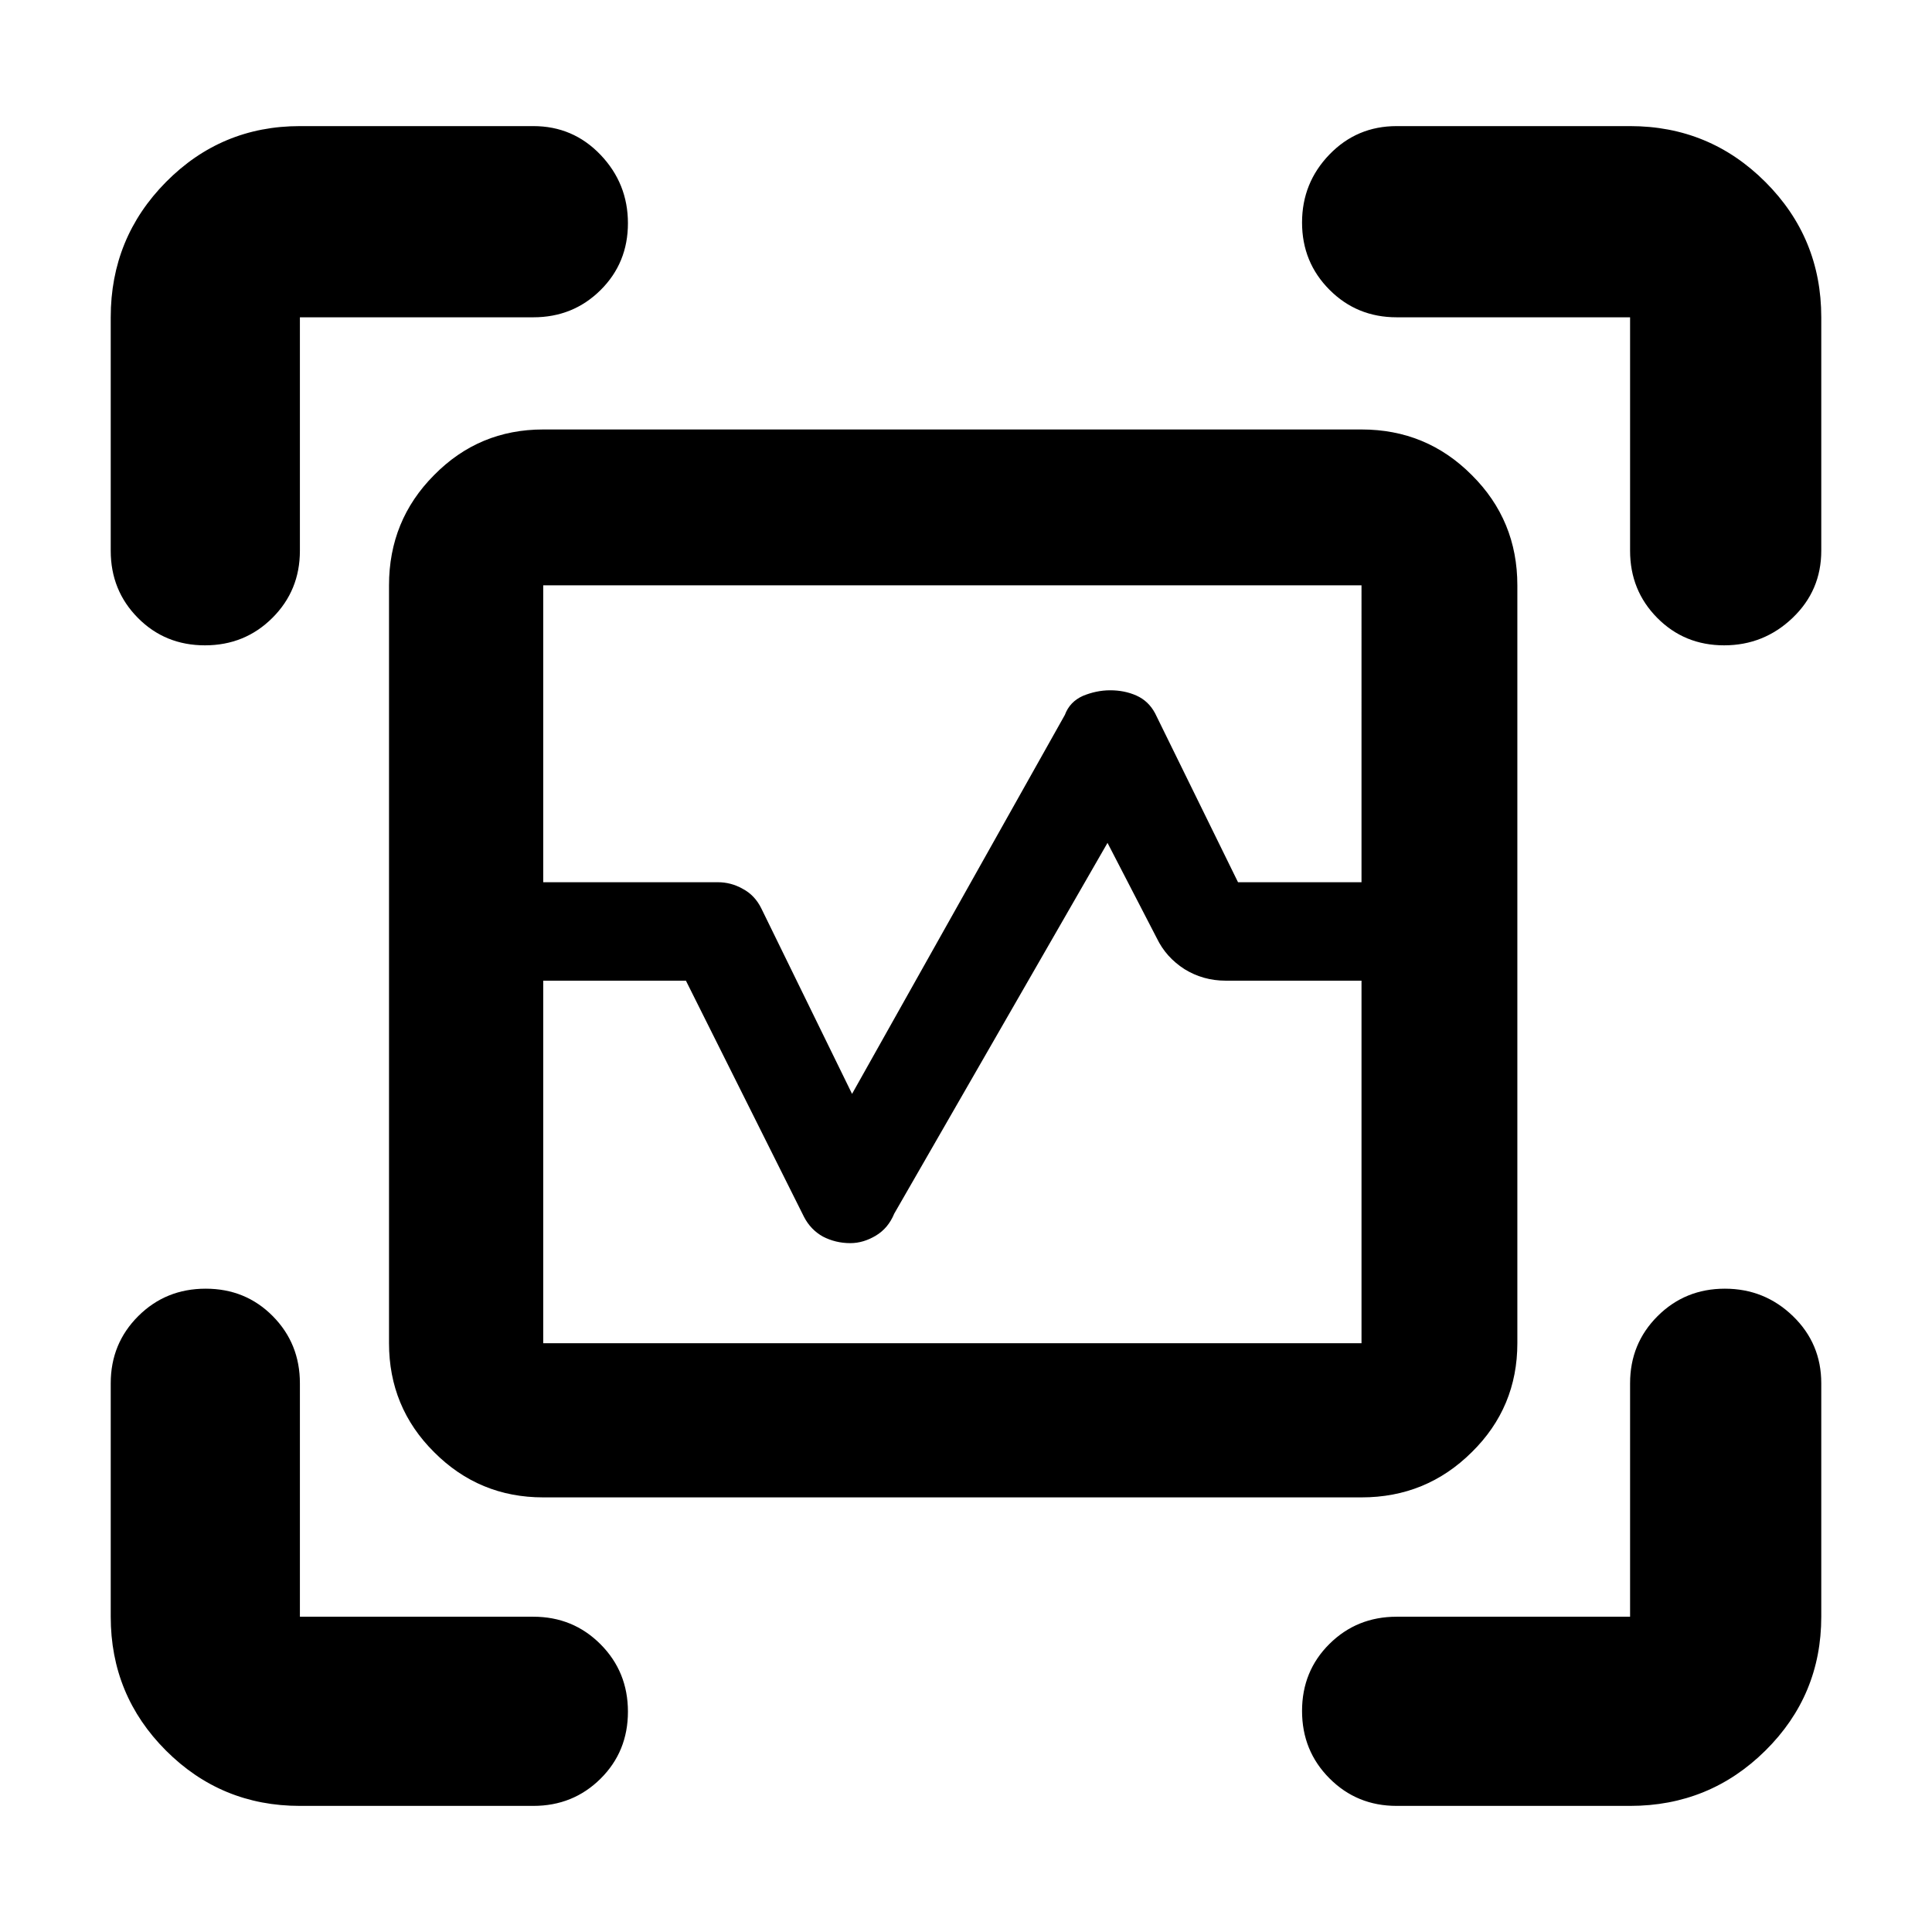 <svg height="48" viewBox="0 -960 960 960" width="48" xmlns="http://www.w3.org/2000/svg">
  <defs>
    <style type="text/css" id="current-color-scheme">.ColorScheme-Text { color:#000000; }</style>
  </defs><path class="ColorScheme-Text" fill="currentColor" d="m149.019-62.661c-26.033 0-48.21-9.157-66.53-27.471-18.313-18.318-27.47-40.498-27.47-66.528v-116c0-13.17 4.56-24.29 13.68-33.38 9.113-9.08 20.28-13.62 33.5-13.62 13.213 0 24.32 4.54 33.32 13.62 9 9.09 13.5 20.21 13.5 33.38v116h116c13.167 0 24.293 4.56 33.38 13.68 9.08 9.11 13.62 20.28 13.62 33.5 0 13.208-4.54 24.319-13.62 33.319-9.087 9-20.213 13.5-33.38 13.5zm660.962 0h-116c-13.167 0-24.29-4.56-33.37-13.68-9.087-9.113-13.63-20.281-13.63-33.499 0-13.21 4.543-24.32 13.63-33.32 9.08-9 20.203-13.5 33.37-13.5h116v-116c0-13.17 4.56-24.29 13.68-33.38 9.113-9.08 20.25-13.62 33.41-13.62 13.153 0 24.427 4.54 33.82 13.62 9.393 9.09 14.09 20.21 14.09 33.38v116c0 26.03-9.257 48.21-27.77 66.528-18.513 18.314-40.923 27.471-67.23 27.471zm-754.962-623.679v-116c0-26.31 9.157-48.72 27.47-67.23 18.32-18.51 40.497-27.77 66.53-27.77h116c13.167 0 24.293 4.75 33.38 14.26 9.08 9.51 13.62 20.85 13.62 34 0 13.16-4.54 24.24-13.62 33.24-9.087 9-20.213 13.5-33.38 13.5h-116v116c0 13.17-4.56 24.29-13.68 33.37-9.113 9.09-20.28 13.63-33.5 13.63-13.213 0-24.32-4.54-33.32-13.63-9-9.08-13.5-20.2-13.5-33.37zm754.962 0v-116h-116c-13.167 0-24.29-4.56-33.37-13.68-9.087-9.11-13.63-20.25-13.63-33.41 0-13.15 4.543-24.43 13.63-33.82 9.08-9.39 20.203-14.09 33.37-14.09h116c26.307 0 48.717 9.26 67.23 27.77s27.77 40.92 27.77 67.23v116c0 13.17-4.753 24.29-14.26 33.37-9.513 9.09-20.847 13.63-34 13.63-13.16 0-24.24-4.54-33.24-13.63-9-9.08-13.5-20.2-13.5-33.37zm-616.682 17.19c0-21.52 7.467-39.78 22.4-54.78 14.933-15.18 33.012-22.67 54.222-22.67h406.605c21.456 0 39.714 7.49 54.81 22.67 15.097 15 22.628 33.26 22.628 54.78v376.59c0 21.18-7.531 39.28-22.628 54.12-15.096 15-33.354 22.48-54.81 22.48h-406.605c-21.21 0-39.289-7.48-54.222-22.48-14.933-14.84-22.4-32.94-22.4-54.12zm483.227 0h-406.605v147.52h86.717c4.222 0 8.347.98 12.373 3.26 4.043 2.12 7.141 5.38 9.31 9.8l45.059 92.11 105.74-188.3c1.63-4.4 4.629-7.51 8.966-9.46 4.353-1.79 8.869-2.78 13.548-2.78 4.695 0 9.031.84 13.042 2.62 4.01 1.79 7.108 4.73 9.276 8.79l41.213 83.96h61.361zm-406.605 376.59h406.605v-180.15h-67.524c-7.515 0-14.313-1.96-20.411-5.71-6.08-3.91-10.694-8.97-13.823-15.48l-24.455-47.28-105.967 184.22c-2.022 4.9-5.053 8.47-9.097 10.91-4.043 2.44-8.298 3.76-12.748 3.76-4.99 0-9.538-1.15-13.613-3.27-4.076-2.27-7.189-5.55-9.374-9.76l-58.689-117.39h-70.904z"/></svg>